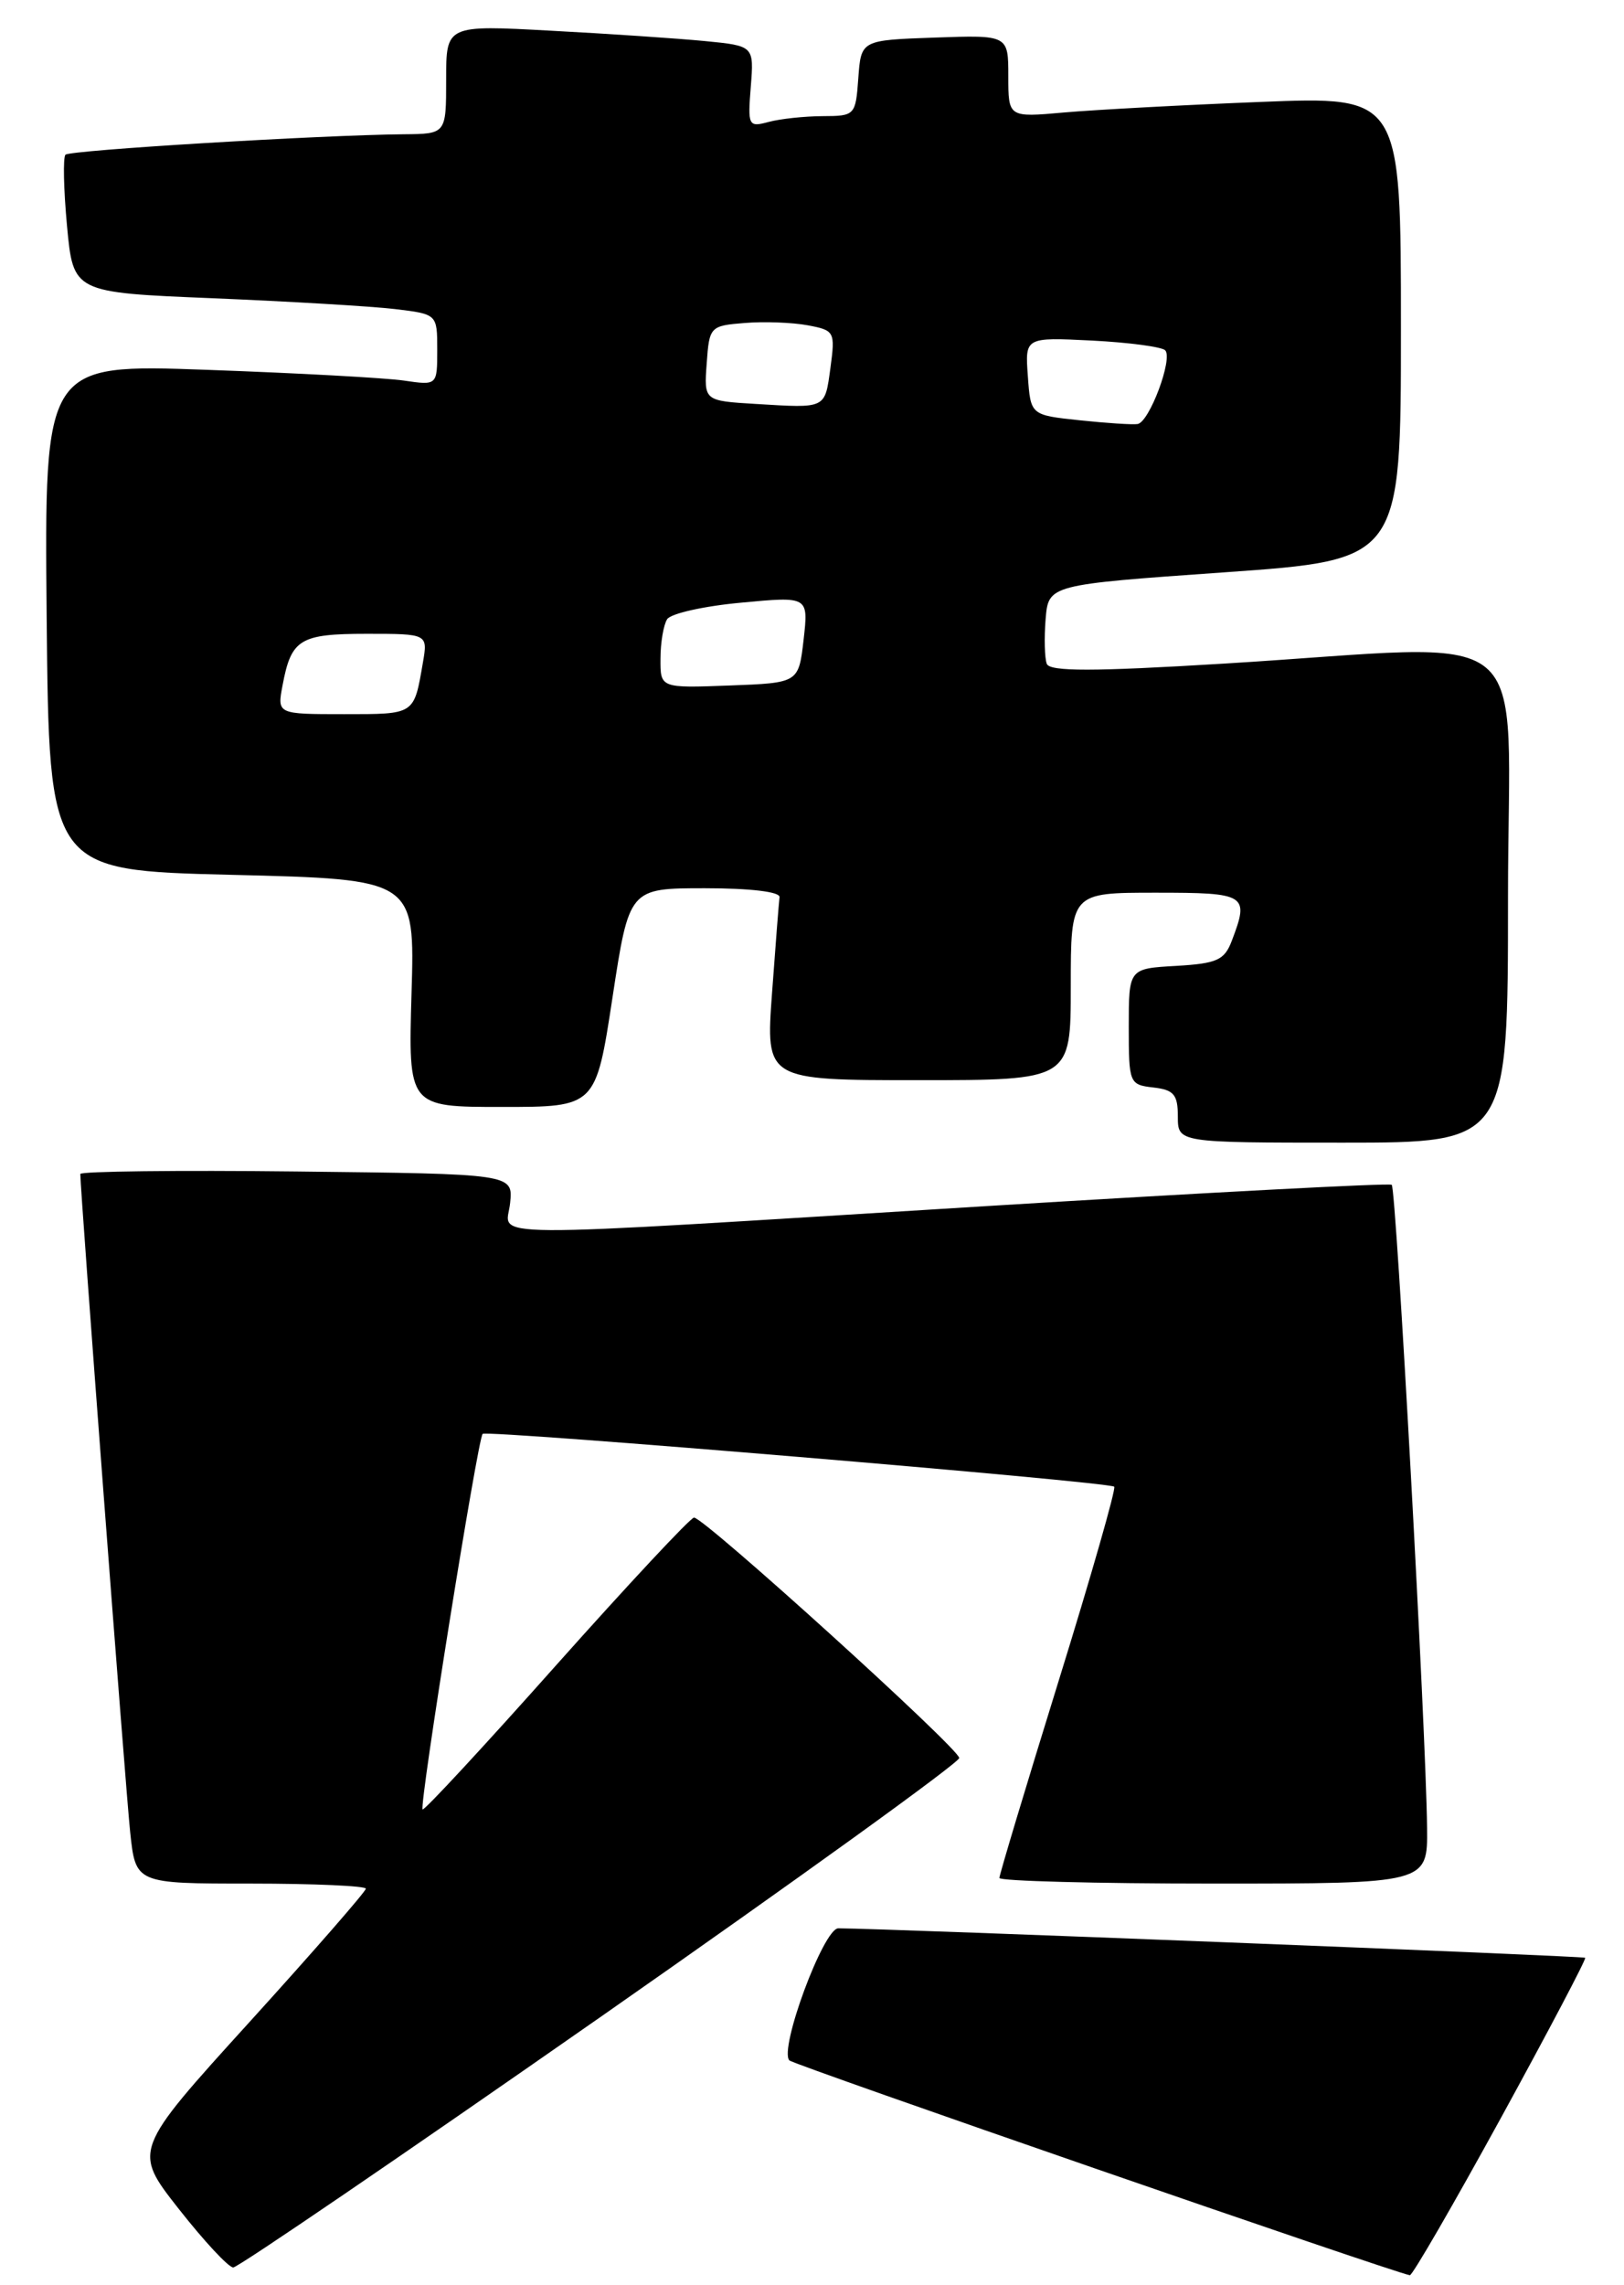 <?xml version="1.0" encoding="UTF-8" standalone="no"?>
<!DOCTYPE svg PUBLIC "-//W3C//DTD SVG 1.1//EN" "http://www.w3.org/Graphics/SVG/1.1/DTD/svg11.dtd" >
<svg xmlns="http://www.w3.org/2000/svg" xmlns:xlink="http://www.w3.org/1999/xlink" version="1.1" viewBox="0 0 182 256">
 <g >
 <path fill="currentColor"
d=" M 168.20 237.26 C 173.53 227.53 177.79 219.45 177.65 219.31 C 177.44 219.11 99.42 216.03 93.95 216.01 C 92.29 216.00 87.26 229.60 88.47 230.81 C 88.99 231.32 156.20 254.58 158.00 254.87 C 158.28 254.91 162.86 246.99 168.20 237.26 Z  M 67.30 225.94 C 89.41 210.50 107.50 197.45 107.50 196.93 C 107.50 195.89 78.93 170.00 77.78 170.00 C 77.39 170.00 70.45 177.43 62.36 186.50 C 54.28 195.58 47.53 202.86 47.36 202.69 C 46.96 202.29 53.55 161.11 54.09 160.62 C 54.59 160.16 124.32 165.99 124.87 166.54 C 125.09 166.75 122.28 176.56 118.63 188.33 C 114.98 200.10 112.00 210.02 112.00 210.37 C 112.00 210.71 122.80 211.00 136.00 211.00 C 160.00 211.00 160.00 211.00 159.93 204.75 C 159.82 194.04 156.47 133.13 155.97 132.72 C 155.71 132.51 135.25 133.59 110.50 135.11 C 51.85 138.73 56.77 138.77 57.17 134.75 C 57.50 131.50 57.50 131.50 33.25 131.23 C 19.91 131.08 9.00 131.21 9.00 131.51 C 9.00 133.40 14.09 200.57 14.59 205.25 C 15.20 211.00 15.20 211.00 28.10 211.00 C 35.19 211.00 41.00 211.26 41.00 211.57 C 41.00 211.88 35.13 218.61 27.95 226.52 C 14.89 240.90 14.89 240.90 20.04 247.45 C 22.87 251.05 25.61 254.00 26.14 254.00 C 26.67 254.00 45.19 241.37 67.30 225.94 Z  M 169.00 100.50 C 169.00 68.92 172.94 72.16 137.13 74.34 C 122.49 75.23 117.64 75.24 117.31 74.36 C 117.07 73.73 117.01 71.48 117.18 69.36 C 117.50 65.50 117.50 65.50 137.25 64.11 C 157.00 62.72 157.00 62.72 157.00 36.75 C 157.00 10.79 157.00 10.79 141.25 11.42 C 132.59 11.76 122.69 12.30 119.25 12.60 C 113.00 13.16 113.00 13.16 113.00 8.54 C 113.00 3.92 113.00 3.92 104.75 4.21 C 96.50 4.50 96.50 4.50 96.19 8.75 C 95.89 12.92 95.82 13.00 92.19 13.01 C 90.16 13.02 87.44 13.31 86.14 13.66 C 83.87 14.27 83.79 14.10 84.14 9.72 C 84.50 5.14 84.50 5.14 79.00 4.60 C 75.98 4.31 68.21 3.78 61.75 3.44 C 50.00 2.80 50.00 2.80 50.00 8.90 C 50.00 15.00 50.00 15.00 45.25 15.04 C 35.89 15.13 7.85 16.82 7.34 17.33 C 7.05 17.62 7.13 21.21 7.51 25.31 C 8.21 32.77 8.21 32.77 23.86 33.41 C 32.46 33.77 41.64 34.31 44.25 34.62 C 49.00 35.19 49.00 35.19 49.00 39.18 C 49.00 43.18 49.00 43.18 45.25 42.63 C 43.19 42.33 33.28 41.79 23.23 41.43 C 4.97 40.77 4.97 40.77 5.23 69.13 C 5.50 97.50 5.50 97.50 26.00 98.00 C 46.50 98.50 46.50 98.50 46.12 111.25 C 45.75 124.00 45.75 124.00 56.26 124.00 C 66.77 124.00 66.77 124.00 68.64 111.75 C 70.51 99.50 70.51 99.50 79.00 99.50 C 84.09 99.50 87.44 99.90 87.36 100.50 C 87.29 101.05 86.91 105.89 86.52 111.25 C 85.81 121.00 85.81 121.00 102.91 121.00 C 120.00 121.00 120.00 121.00 120.00 110.50 C 120.00 100.00 120.00 100.00 129.50 100.00 C 139.73 100.00 140.02 100.19 138.05 105.38 C 137.22 107.56 136.40 107.93 131.80 108.20 C 126.50 108.50 126.50 108.50 126.50 115.00 C 126.50 121.35 126.56 121.51 129.25 121.82 C 131.55 122.08 132.00 122.61 132.00 125.07 C 132.00 128.00 132.00 128.00 150.50 128.00 C 169.00 128.00 169.00 128.00 169.00 100.50 Z  M 31.67 76.75 C 32.64 71.59 33.61 71.00 41.10 71.00 C 47.95 71.00 47.95 71.00 47.39 74.25 C 46.38 80.10 46.53 80.00 38.56 80.00 C 31.05 80.00 31.05 80.00 31.67 76.75 Z  M 74.02 73.79 C 74.02 71.98 74.36 69.99 74.77 69.36 C 75.17 68.73 78.90 67.89 83.06 67.51 C 90.61 66.80 90.61 66.80 90.06 71.65 C 89.50 76.50 89.50 76.50 81.75 76.79 C 74.00 77.08 74.00 77.08 74.02 73.79 Z  M 121.00 47.08 C 115.50 46.50 115.50 46.50 115.19 42.14 C 114.87 37.78 114.87 37.78 122.37 38.15 C 126.49 38.36 130.19 38.85 130.58 39.24 C 131.48 40.15 128.81 47.29 127.49 47.50 C 126.94 47.59 124.03 47.40 121.00 47.08 Z  M 84.70 45.25 C 78.89 44.90 78.89 44.90 79.20 40.70 C 79.49 36.59 79.58 36.49 83.46 36.18 C 85.63 36.00 88.81 36.12 90.52 36.44 C 93.53 37.00 93.61 37.16 93.07 41.18 C 92.43 45.84 92.65 45.73 84.70 45.25 Z "/>
</g>
</svg>